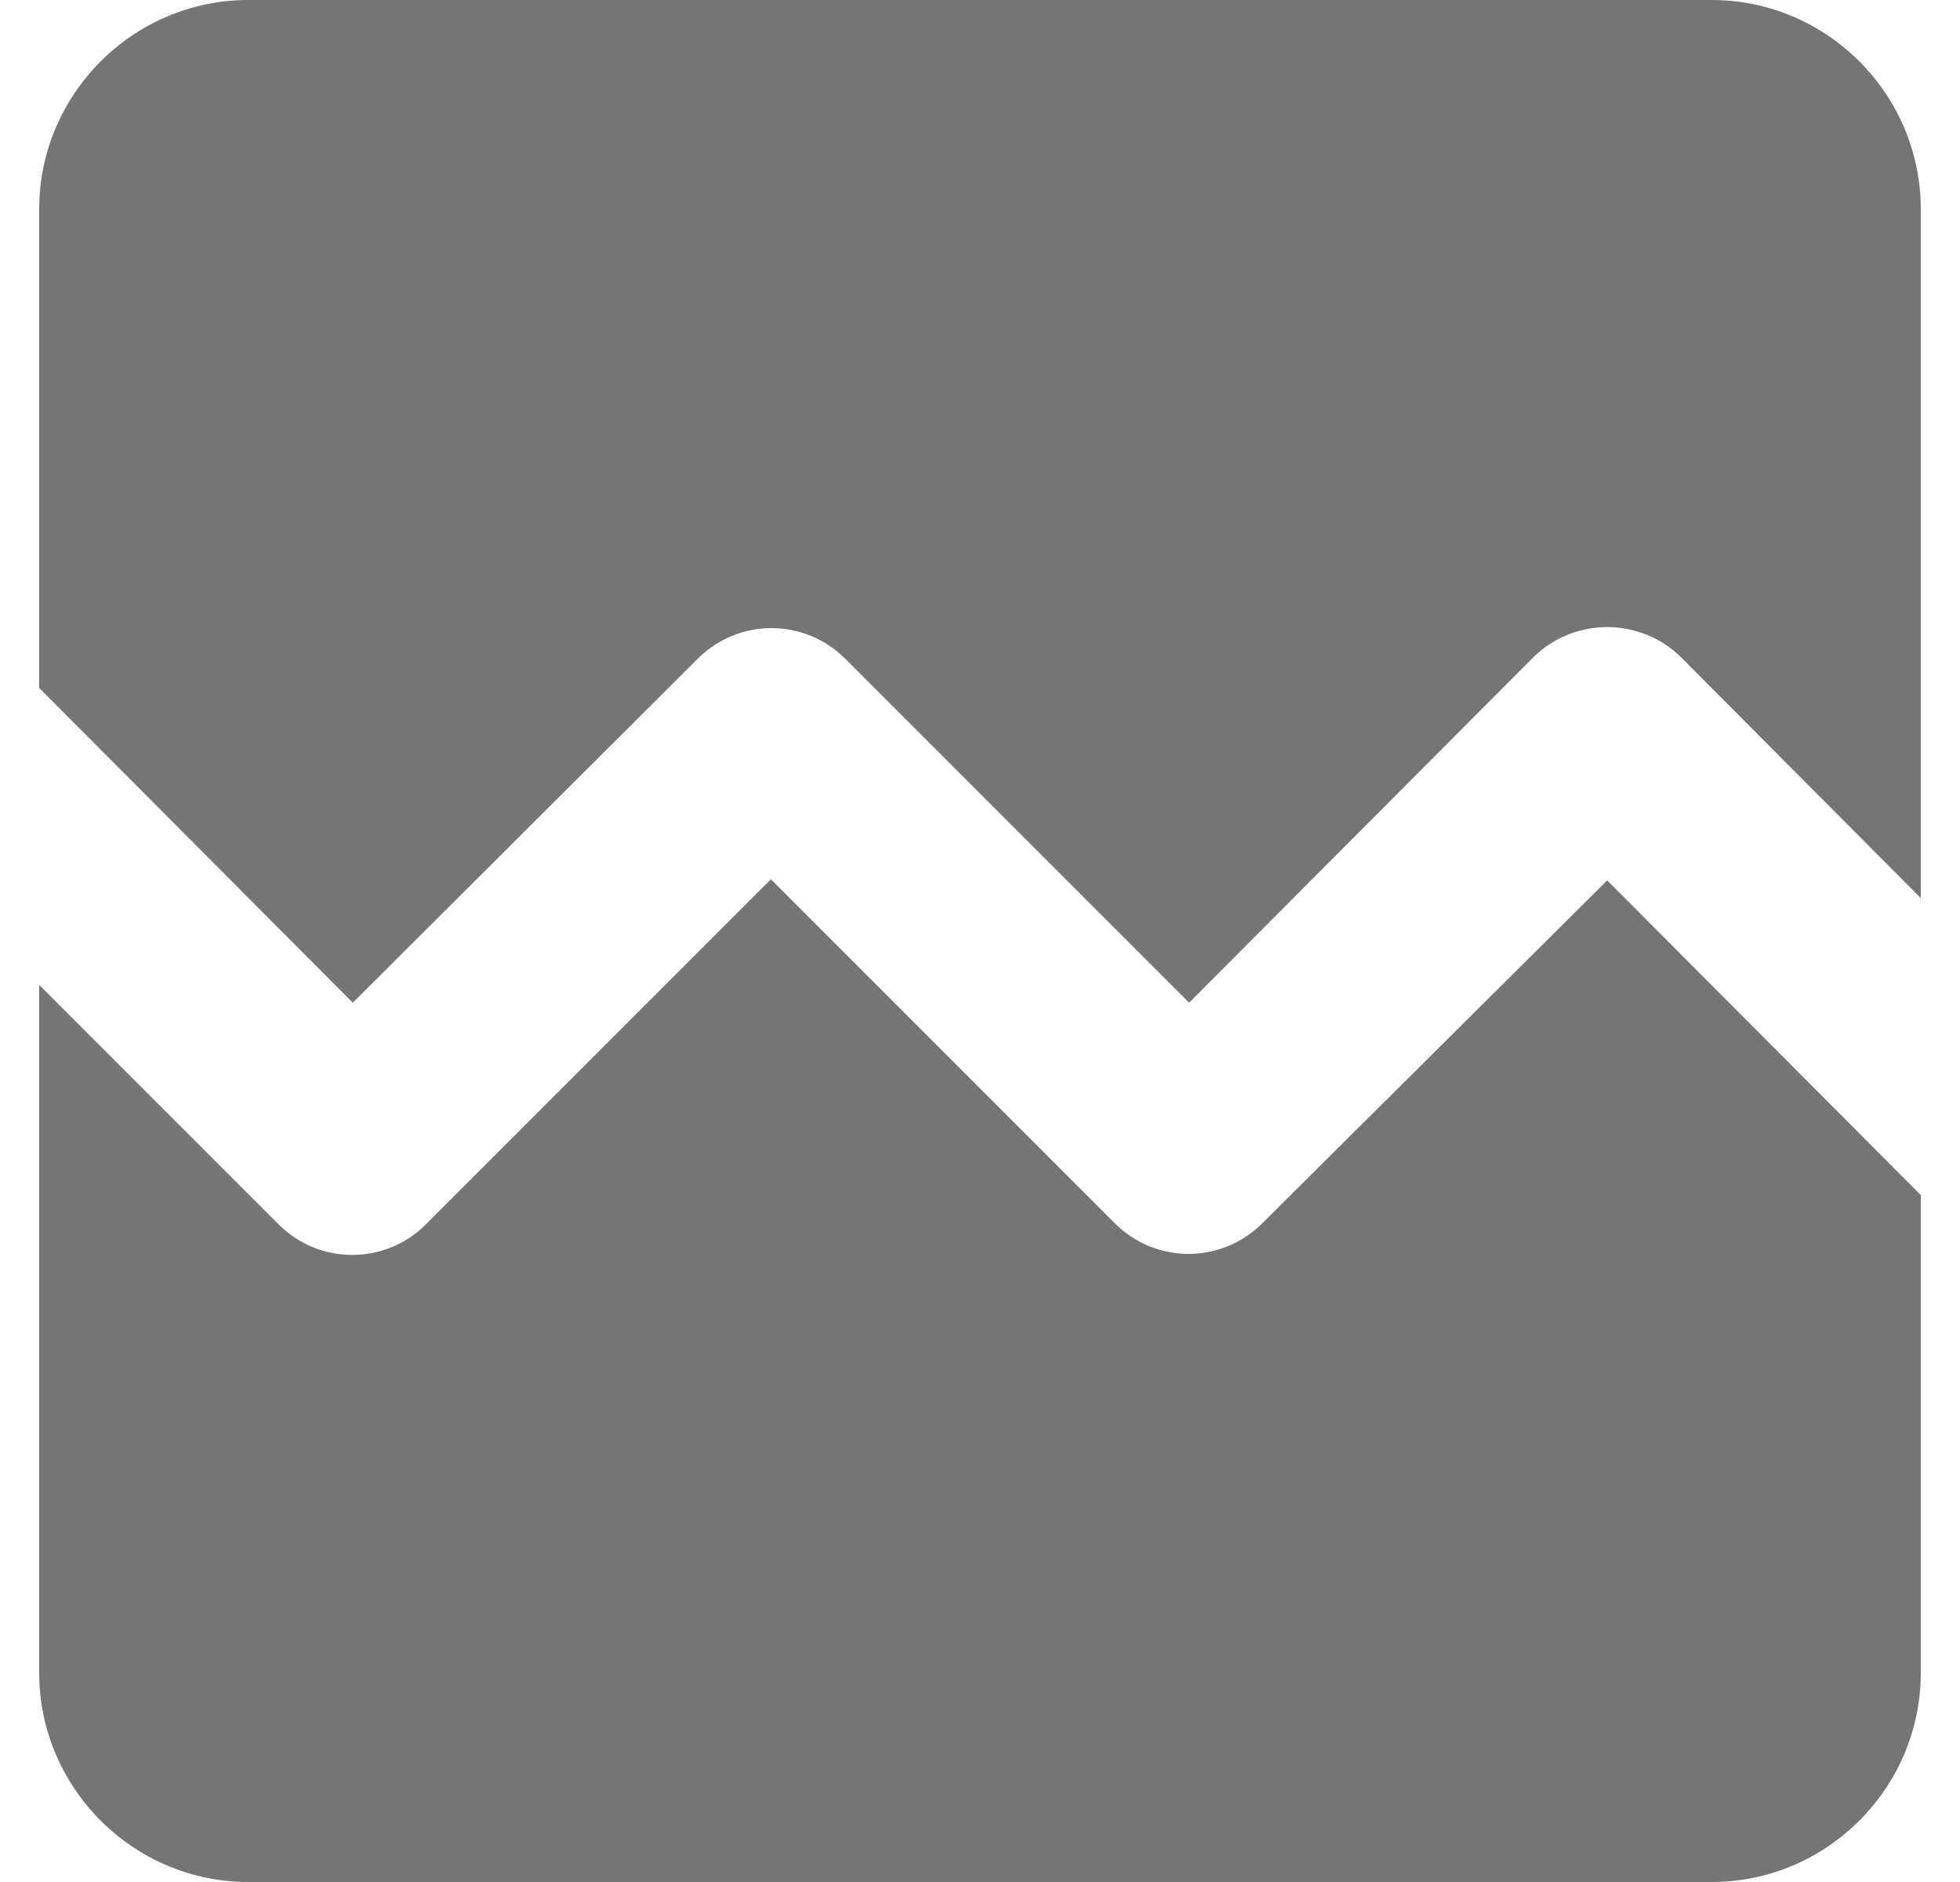 <svg width="25" height="24" viewBox="0 0 25 24" fill="none" xmlns="http://www.w3.org/2000/svg">
<path d="M24.5 2.667V11.453L21.447 8.387C20.927 7.867 20.073 7.867 19.553 8.387L15.167 12.787L10.78 8.4C10.26 7.88 9.42 7.88 8.9 8.4L4.5 12.787L0.5 8.773V2.667C0.5 1.2 1.7 0 3.167 0H21.833C23.3 0 24.5 1.2 24.5 2.667ZM20.5 11.227L24.5 15.24V21.333C24.5 22.8 23.3 24 21.833 24H3.167C1.7 24 0.5 22.8 0.5 21.333V12.56L3.553 15.613C4.073 16.133 4.913 16.133 5.433 15.613L9.833 11.213L14.22 15.6C14.74 16.12 15.58 16.12 16.1 15.6L20.5 11.227Z" fill="black" fill-opacity="0.54"/>
</svg>